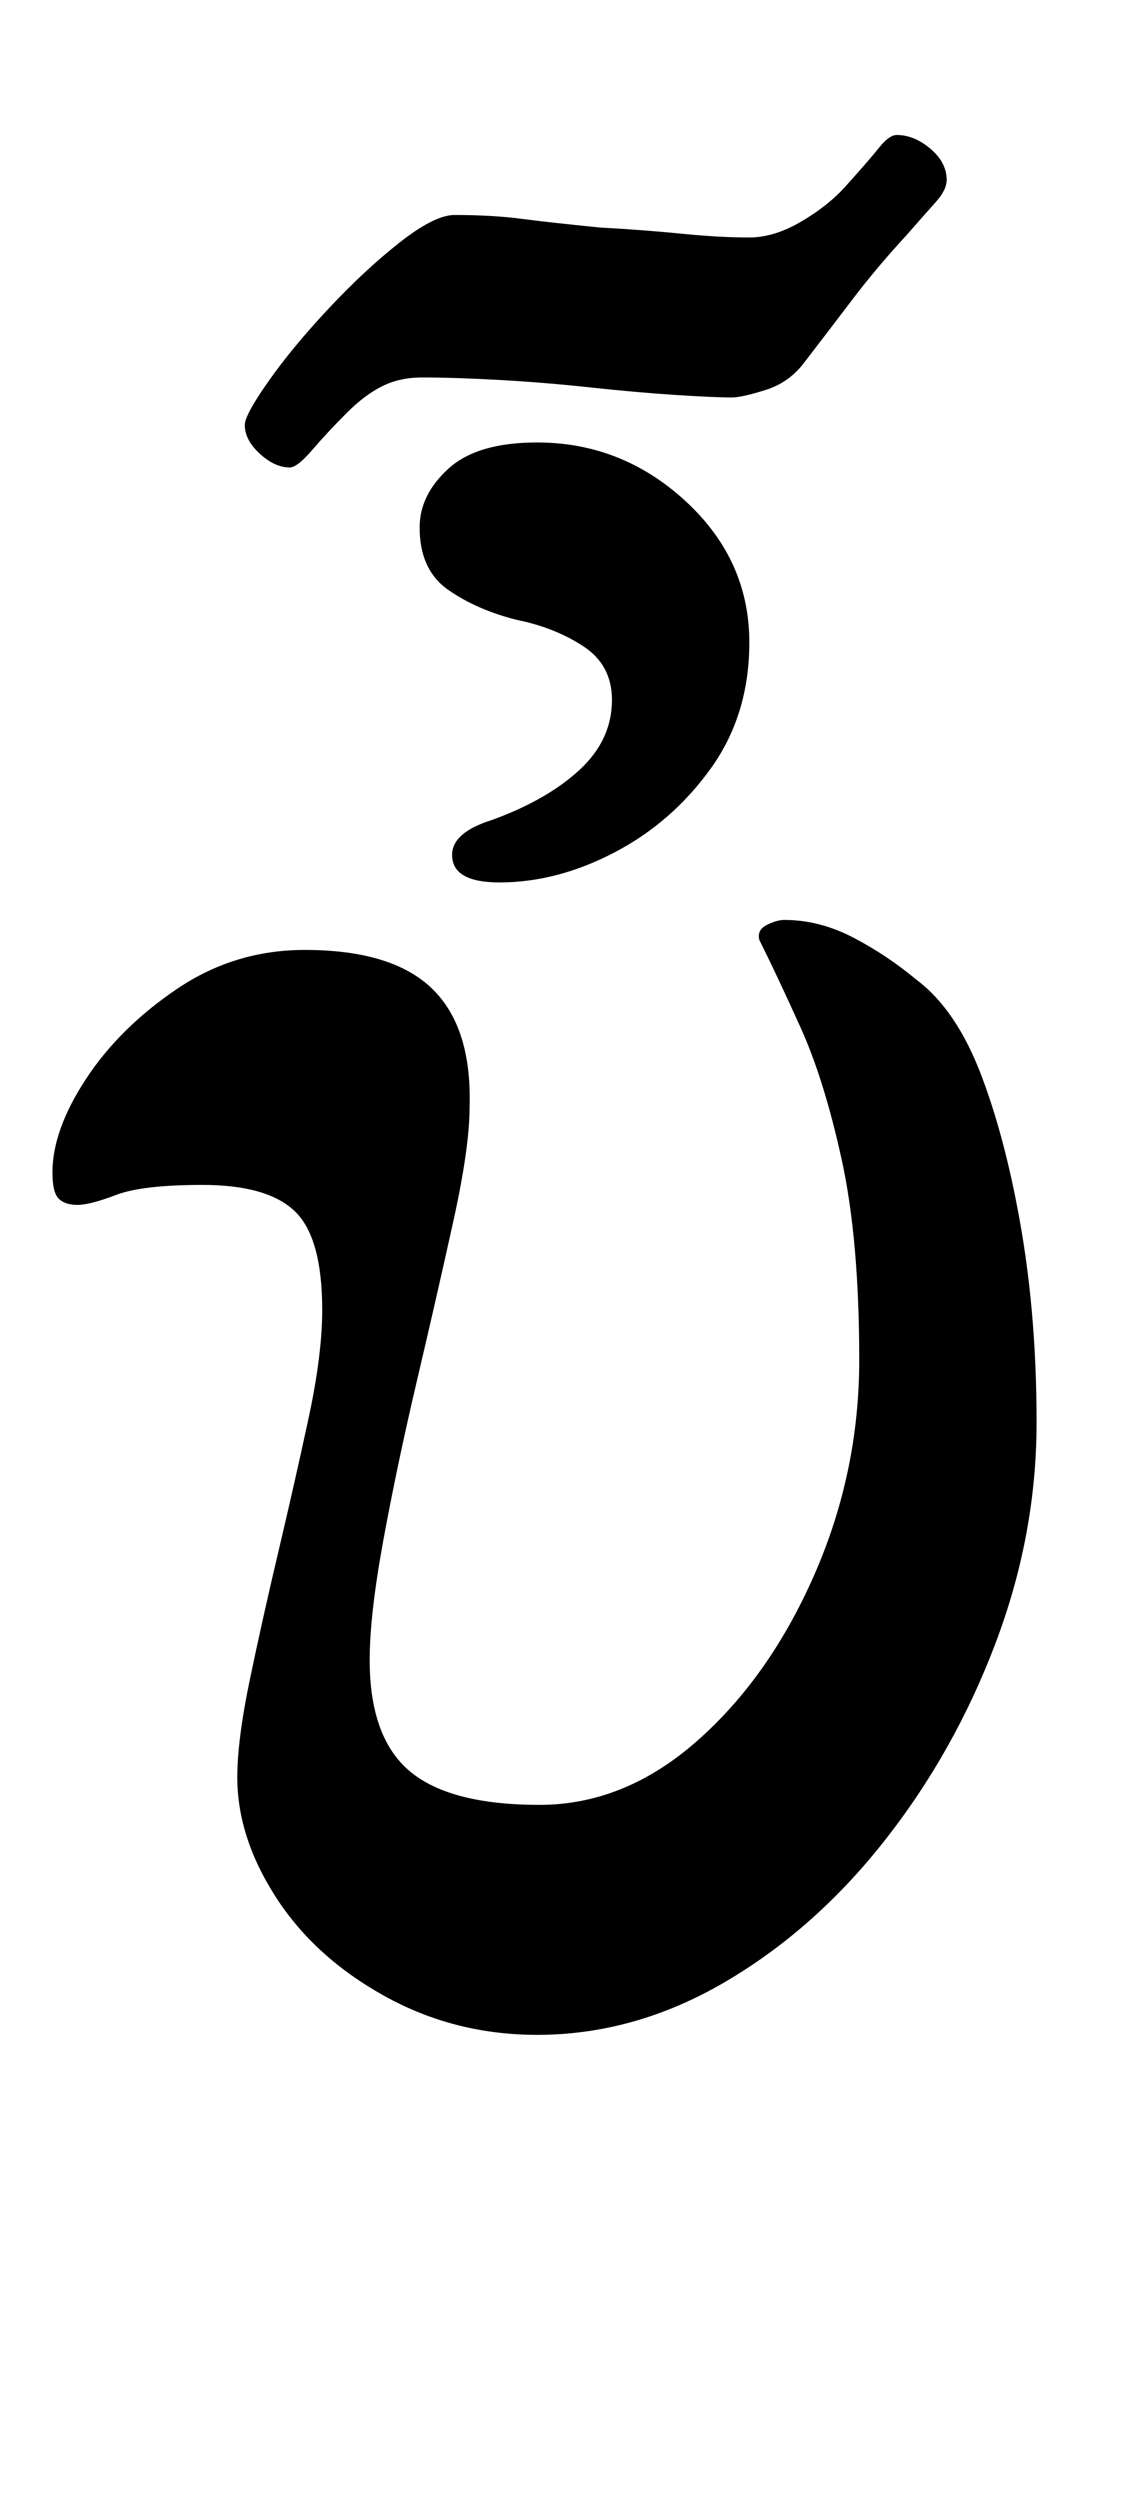 <?xml version="1.0" standalone="no"?>
<!DOCTYPE svg PUBLIC "-//W3C//DTD SVG 1.1//EN" "http://www.w3.org/Graphics/SVG/1.1/DTD/svg11.dtd" >
<svg xmlns="http://www.w3.org/2000/svg" xmlns:xlink="http://www.w3.org/1999/xlink" version="1.1" viewBox="-10 0 454 1000">
  <g transform="matrix(1 0 0 -1 0 800)">
   <path fill="currentColor"
d="M205 -14q-33 0 -61 15.5t-43.5 39.5t-15.5 48q0 15 5 39t11.5 51.5t12 53t5.5 43.5q0 29 -11 39.5t-37 10.5q-24 0 -34.5 -4t-15.5 -4t-7.5 2.5t-2.5 10.5q0 17 13.5 37.5t36.5 36t51 15.5q35 0 51 -15.5t15 -47.5q0 -16 -6.5 -45.5t-14.5 -63.5t-13.5 -64t-5.5 -48
q0 -31 16 -44.5t52 -13.5q34 0 63 25.5t47 66.5t18 86q0 48 -7 80t-16.5 53t-16.5 35q-1 4 3 6t7 2q14 0 27.5 -7t25.5 -17q16 -12 26 -38.5t16 -62t6 -76.5q0 -45 -16.5 -88.5t-44.5 -79t-64 -56.5t-75 -21zM106 613q-6 0 -12 5.5t-6 11.5q0 4 9.5 17.5t24 29t28.5 26.5
t22 11q15 0 26.5 -1.5t31.5 -3.5q18 -1 33 -2.5t27 -1.5q10 0 21 6.5t18 14.5q9 10 13 15t7 5q7 0 13.5 -5.5t6.5 -12.5q0 -4 -4.5 -9t-11.5 -13q-12 -13 -21.5 -25.5t-19.5 -25.5q-6 -8 -15.5 -11t-13.5 -3q-7 0 -22.5 1t-34 3t-36.5 3t-31 1q-9 0 -16 -3.5t-14 -10.5
q-8 -8 -14 -15t-9 -7zM190 447q-19 0 -19 11q0 9 16 14q22 8 35 20t13 28q0 14 -11.5 21.5t-26.5 10.5q-16 4 -27.5 12t-11.5 25q0 13 11.5 23.5t35.5 10.5q34 0 59.5 -23.5t25.5 -56.5q0 -29 -15.5 -50.5t-38.5 -33.5t-46 -12z" />
  </g>

</svg>
